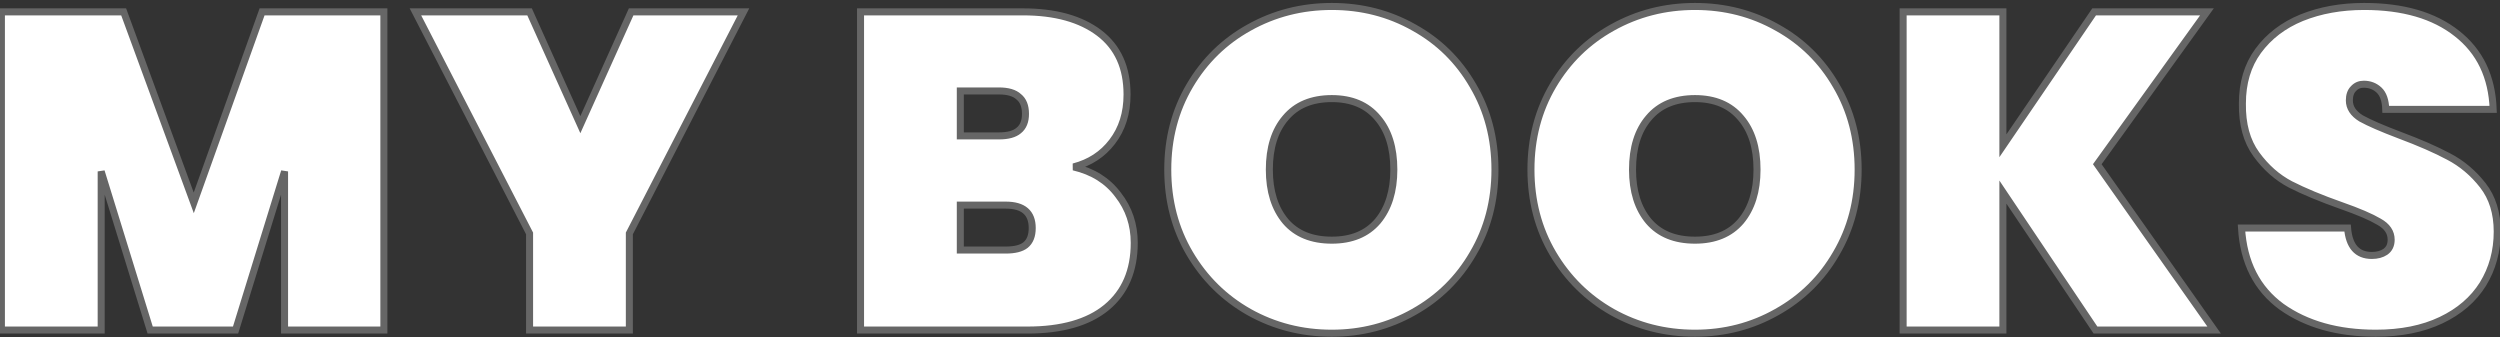<svg width="356" height="48" stroke="#666666" viewBox="0 0 356 48" fill="none" xmlns="http://www.w3.org/2000/svg">
<rect x="0" y="0" width="356" height="48" fill="#333333" stroke="none"/>
<path d="M54.664 1.688V47H40.52V24.408L33.544 47H21.384L14.408 24.408V47H0.2V1.688H17.608L27.592 28.888L37.32 1.688H54.664ZM105.875 1.688L89.619 33.24V47H75.411V33.24L59.155 1.688H75.411L82.643 17.752L89.875 1.688H105.875ZM152.876 23.768C155.607 24.408 157.719 25.731 159.212 27.736C160.748 29.699 161.516 31.981 161.516 34.584C161.516 38.552 160.193 41.624 157.548 43.8C154.945 45.933 151.191 47 146.284 47H122.54V1.688H145.644C150.252 1.688 153.879 2.691 156.524 4.696C159.169 6.701 160.492 9.624 160.492 13.464C160.492 16.109 159.788 18.349 158.38 20.184C157.015 21.976 155.18 23.171 152.876 23.768ZM136.748 19.352H142.252C143.532 19.352 144.471 19.096 145.068 18.584C145.708 18.072 146.028 17.283 146.028 16.216C146.028 15.107 145.708 14.296 145.068 13.784C144.471 13.229 143.532 12.952 142.252 12.952H136.748V19.352ZM143.212 35.608C144.492 35.608 145.431 35.373 146.028 34.904C146.668 34.392 146.988 33.581 146.988 32.472C146.988 30.296 145.729 29.208 143.212 29.208H136.748V35.608H143.212ZM189.65 47.448C185.383 47.448 181.458 46.445 177.874 44.44C174.333 42.435 171.517 39.661 169.426 36.12C167.335 32.579 166.29 28.589 166.29 24.152C166.29 19.715 167.335 15.725 169.426 12.184C171.517 8.643 174.333 5.891 177.874 3.928C181.458 1.923 185.383 0.92 189.65 0.92C193.917 0.92 197.821 1.923 201.362 3.928C204.903 5.891 207.698 8.643 209.746 12.184C211.837 15.725 212.882 19.715 212.882 24.152C212.882 28.589 211.837 32.579 209.746 36.12C207.698 39.661 204.882 42.435 201.298 44.44C197.757 46.445 193.874 47.448 189.65 47.448ZM189.65 34.2C192.466 34.2 194.642 33.304 196.178 31.512C197.714 29.677 198.482 27.224 198.482 24.152C198.482 21.037 197.714 18.584 196.178 16.792C194.642 14.957 192.466 14.04 189.65 14.04C186.791 14.04 184.594 14.957 183.058 16.792C181.522 18.584 180.754 21.037 180.754 24.152C180.754 27.224 181.522 29.677 183.058 31.512C184.594 33.304 186.791 34.2 189.65 34.2ZM241.367 47.448C237.101 47.448 233.175 46.445 229.591 44.44C226.05 42.435 223.234 39.661 221.143 36.12C219.053 32.579 218.007 28.589 218.007 24.152C218.007 19.715 219.053 15.725 221.143 12.184C223.234 8.643 226.05 5.891 229.591 3.928C233.175 1.923 237.101 0.92 241.367 0.92C245.634 0.92 249.538 1.923 253.079 3.928C256.621 5.891 259.415 8.643 261.463 12.184C263.554 15.725 264.599 19.715 264.599 24.152C264.599 28.589 263.554 32.579 261.463 36.12C259.415 39.661 256.599 42.435 253.015 44.44C249.474 46.445 245.591 47.448 241.367 47.448ZM241.367 34.2C244.183 34.2 246.359 33.304 247.895 31.512C249.431 29.677 250.199 27.224 250.199 24.152C250.199 21.037 249.431 18.584 247.895 16.792C246.359 14.957 244.183 14.04 241.367 14.04C238.509 14.04 236.311 14.957 234.775 16.792C233.239 18.584 232.471 21.037 232.471 24.152C232.471 27.224 233.239 29.677 234.775 31.512C236.311 33.304 238.509 34.2 241.367 34.2ZM298.397 47L285.213 27.352V47H271.005V1.688H285.213V20.76L298.205 1.688H314.269L298.653 23.384L315.293 47H298.397ZM338.325 47.448C332.907 47.448 328.427 46.189 324.885 43.672C321.387 41.112 319.488 37.379 319.189 32.472H334.293C334.507 35.075 335.659 36.376 337.749 36.376C338.517 36.376 339.157 36.205 339.669 35.864C340.224 35.48 340.501 34.904 340.501 34.136C340.501 33.069 339.925 32.216 338.773 31.576C337.621 30.893 335.829 30.125 333.397 29.272C330.496 28.248 328.085 27.245 326.165 26.264C324.288 25.283 322.667 23.853 321.301 21.976C319.936 20.099 319.275 17.688 319.317 14.744C319.317 11.8 320.064 9.304 321.557 7.256C323.093 5.165 325.163 3.587 327.765 2.52C330.411 1.453 333.376 0.92 336.661 0.92C342.208 0.92 346.603 2.2 349.845 4.76C353.131 7.32 354.859 10.925 355.029 15.576H339.733C339.691 14.296 339.371 13.379 338.773 12.824C338.176 12.269 337.451 11.992 336.597 11.992C336 11.992 335.509 12.205 335.125 12.632C334.741 13.016 334.549 13.571 334.549 14.296C334.549 15.32 335.104 16.173 336.213 16.856C337.365 17.496 339.179 18.285 341.653 19.224C344.512 20.291 346.859 21.315 348.693 22.296C350.571 23.277 352.192 24.643 353.557 26.392C354.923 28.141 355.605 30.339 355.605 32.984C355.605 35.757 354.923 38.253 353.557 40.472C352.192 42.648 350.208 44.355 347.605 45.592C345.003 46.829 341.909 47.448 338.325 47.448Z" fill="white"/>
</svg>
